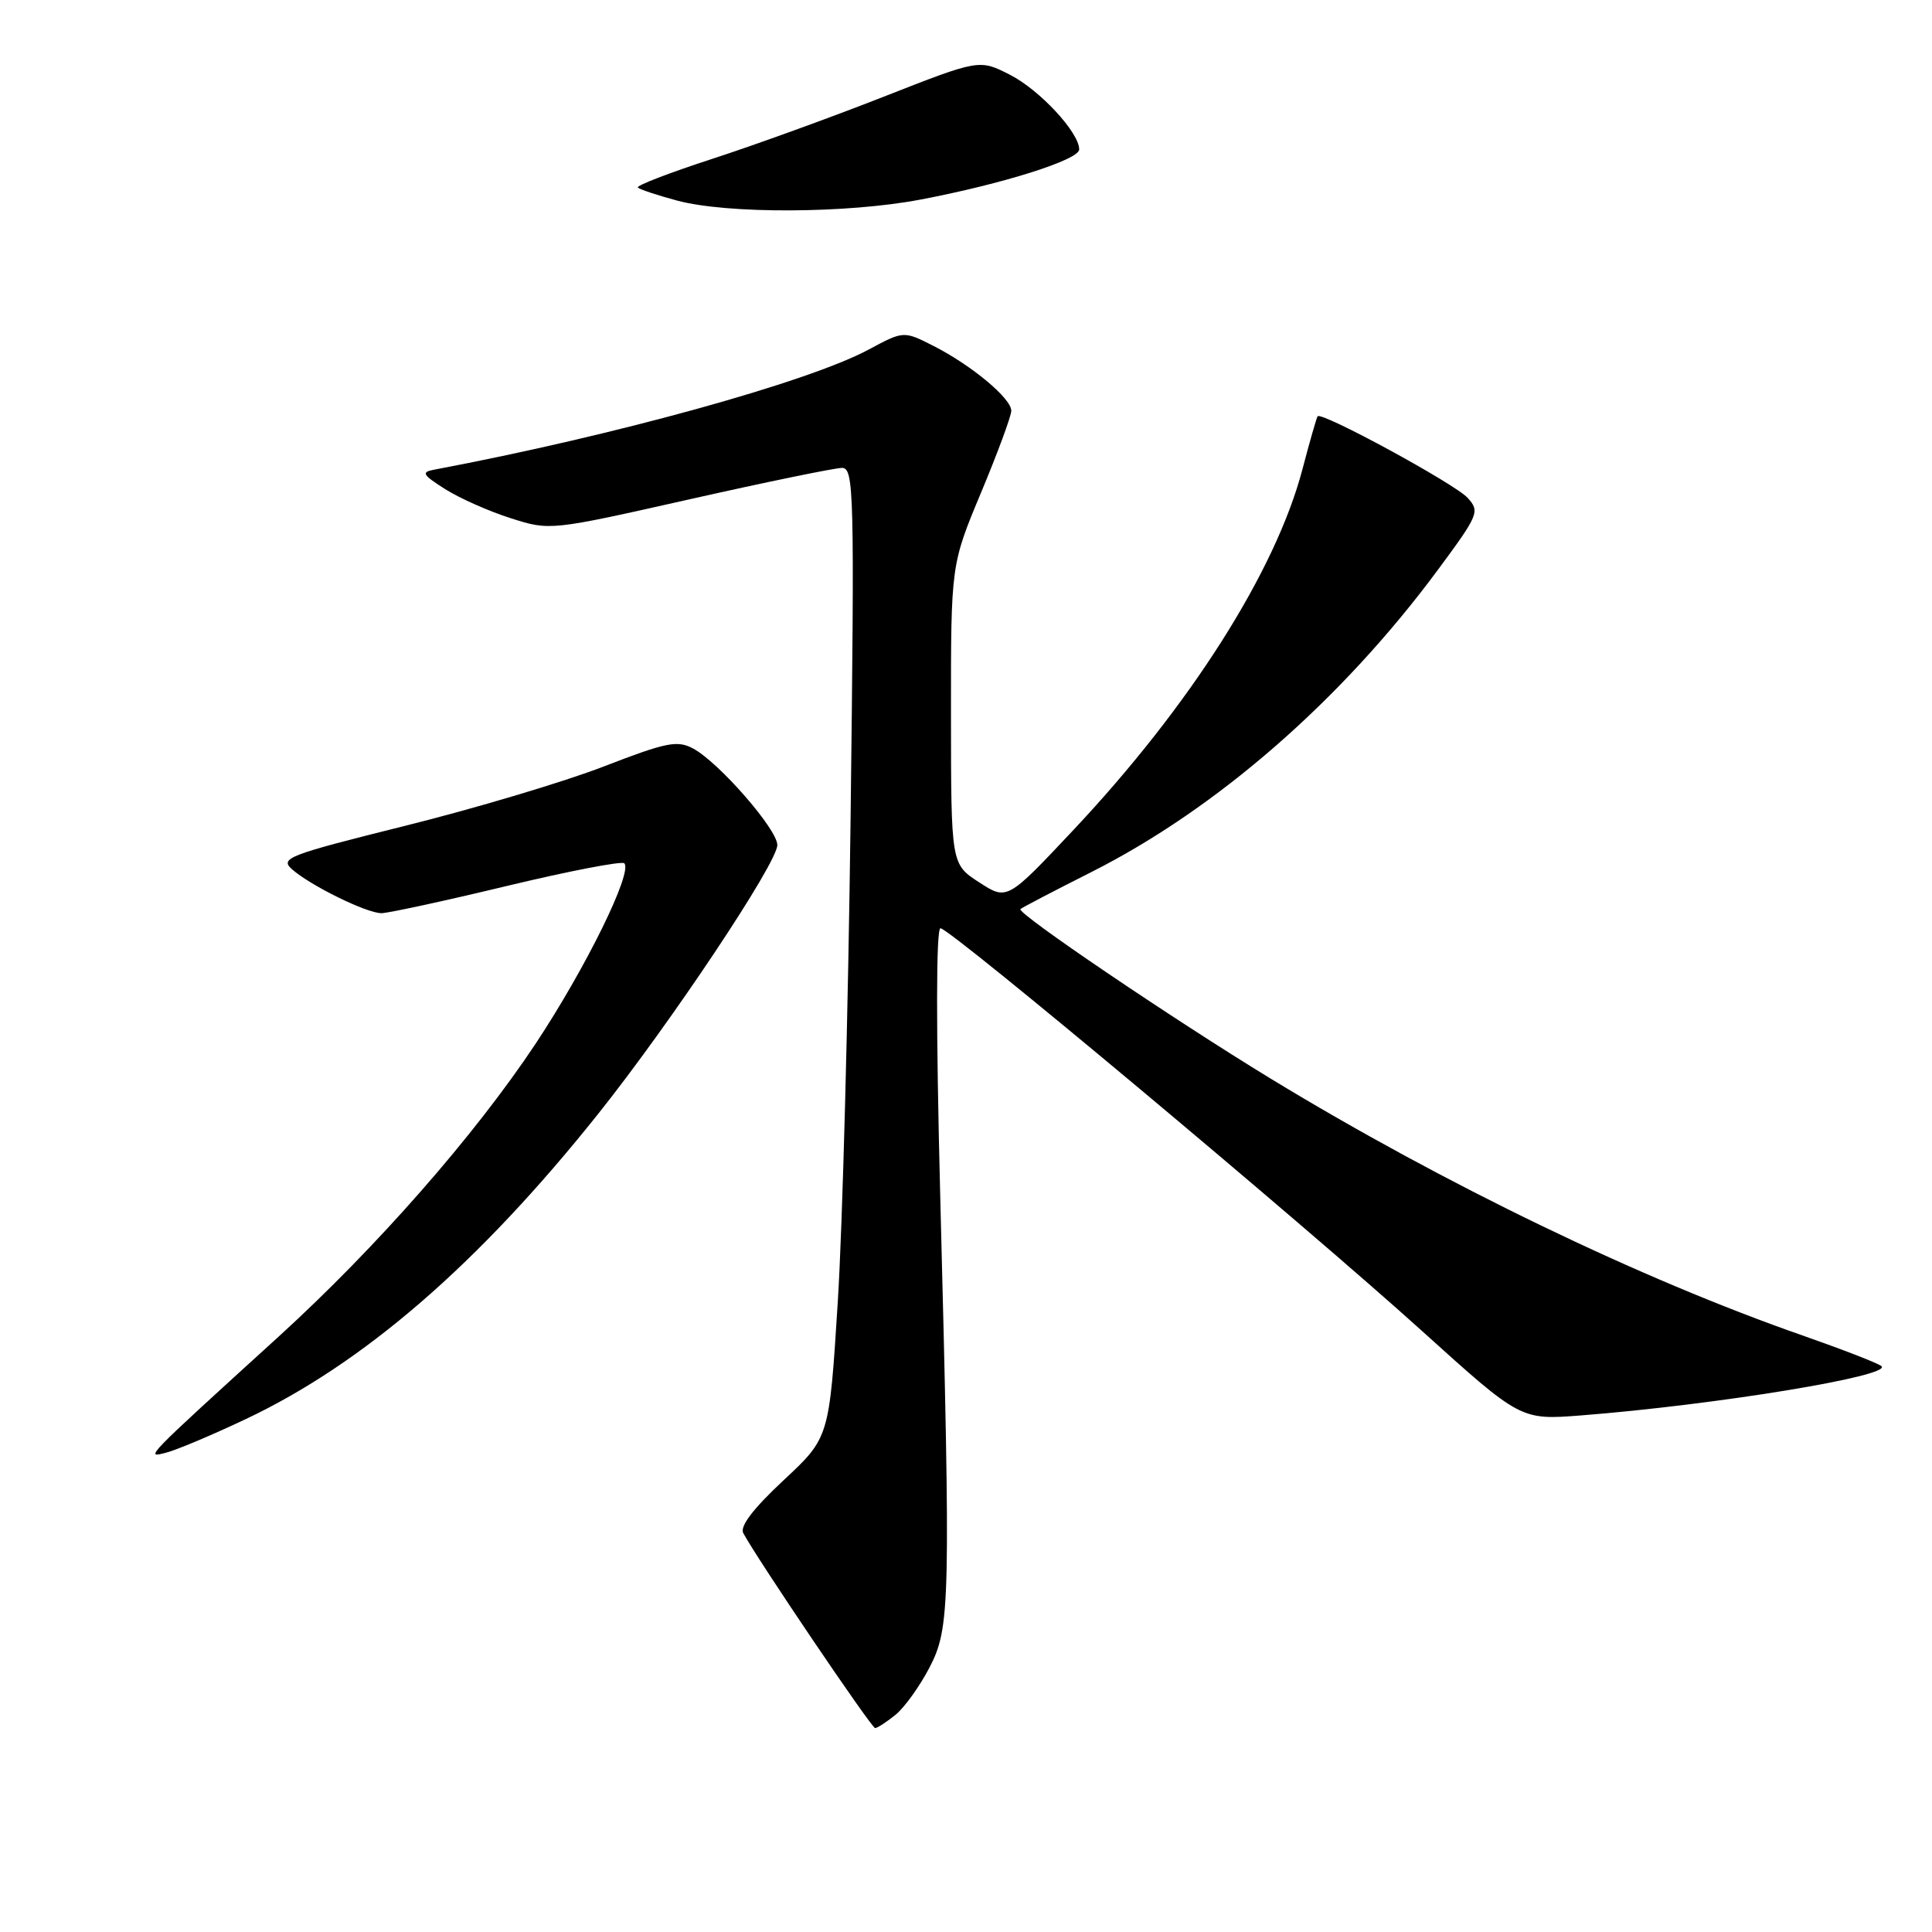 <?xml version="1.0" encoding="UTF-8" standalone="no"?>
<!DOCTYPE svg PUBLIC "-//W3C//DTD SVG 1.1//EN" "http://www.w3.org/Graphics/SVG/1.1/DTD/svg11.dtd" >
<svg xmlns="http://www.w3.org/2000/svg" xmlns:xlink="http://www.w3.org/1999/xlink" version="1.1" viewBox="0 0 256 256">
 <g >
 <path fill="currentColor"
d=" M 118.65 227.23 C 119.83 226.28 121.85 223.47 123.14 221.00 C 125.92 215.66 125.98 212.79 124.58 158.25 C 124.02 136.31 124.03 123.00 124.62 123.00 C 125.90 123.00 172.48 161.96 188.50 176.43 C 201.50 188.17 201.50 188.17 209.50 187.55 C 227.37 186.15 250.81 182.31 249.30 181.02 C 248.86 180.64 244.22 178.84 239.00 177.01 C 217.43 169.50 191.34 156.90 168.38 142.93 C 155.42 135.03 134.68 120.99 135.21 120.46 C 135.39 120.28 139.58 118.09 144.52 115.60 C 161.23 107.18 177.77 92.76 190.57 75.45 C 195.93 68.20 196.11 67.77 194.47 65.97 C 192.80 64.12 175.09 54.49 174.59 55.16 C 174.45 55.35 173.54 58.52 172.57 62.22 C 169.00 75.73 157.71 93.51 142.24 109.97 C 133.45 119.32 133.45 119.32 129.74 116.91 C 126.02 114.50 126.02 114.50 126.01 94.67 C 126.00 74.83 126.00 74.83 130.00 65.26 C 132.20 59.99 134.00 55.12 134.00 54.43 C 134.00 52.79 128.78 48.44 123.74 45.86 C 119.74 43.83 119.74 43.83 115.12 46.31 C 107.12 50.62 81.32 57.75 57.50 62.24 C 55.78 62.56 56.00 62.92 59.00 64.82 C 60.92 66.03 64.83 67.77 67.69 68.67 C 72.86 70.32 72.90 70.32 91.37 66.16 C 101.54 63.87 110.64 62.00 111.57 62.00 C 113.16 62.00 113.23 65.15 112.71 108.25 C 112.40 133.69 111.64 162.60 111.01 172.50 C 109.88 190.50 109.88 190.50 103.82 196.15 C 99.80 199.90 98.00 202.26 98.49 203.15 C 100.39 206.68 115.49 229.00 115.96 228.98 C 116.26 228.97 117.47 228.18 118.65 227.23 Z  M 32.50 188.07 C 48.15 180.68 63.38 167.50 79.20 147.67 C 88.84 135.59 103.00 114.35 103.00 111.97 C 103.00 109.89 95.25 101.01 91.84 99.18 C 89.74 98.06 88.30 98.35 79.98 101.57 C 74.76 103.59 62.94 107.12 53.70 109.42 C 38.13 113.30 37.04 113.72 38.70 115.19 C 41.18 117.37 48.58 121.00 50.54 121.00 C 51.43 121.00 58.90 119.38 67.14 117.40 C 75.39 115.42 82.40 114.07 82.72 114.39 C 83.88 115.54 77.62 128.26 70.97 138.30 C 62.88 150.48 49.87 165.31 36.94 177.09 C 18.91 193.50 19.21 193.20 22.00 192.49 C 23.38 192.14 28.10 190.15 32.50 188.07 Z  M 121.94 26.45 C 132.85 24.38 143.00 21.18 143.00 19.80 C 143.00 17.56 137.78 11.93 133.83 9.91 C 129.77 7.84 129.77 7.84 117.13 12.80 C 110.19 15.53 99.90 19.26 94.28 21.08 C 88.67 22.91 84.27 24.60 84.52 24.85 C 84.77 25.10 87.11 25.88 89.73 26.58 C 96.36 28.36 112.20 28.30 121.94 26.45 Z "/>
</g>
</svg>